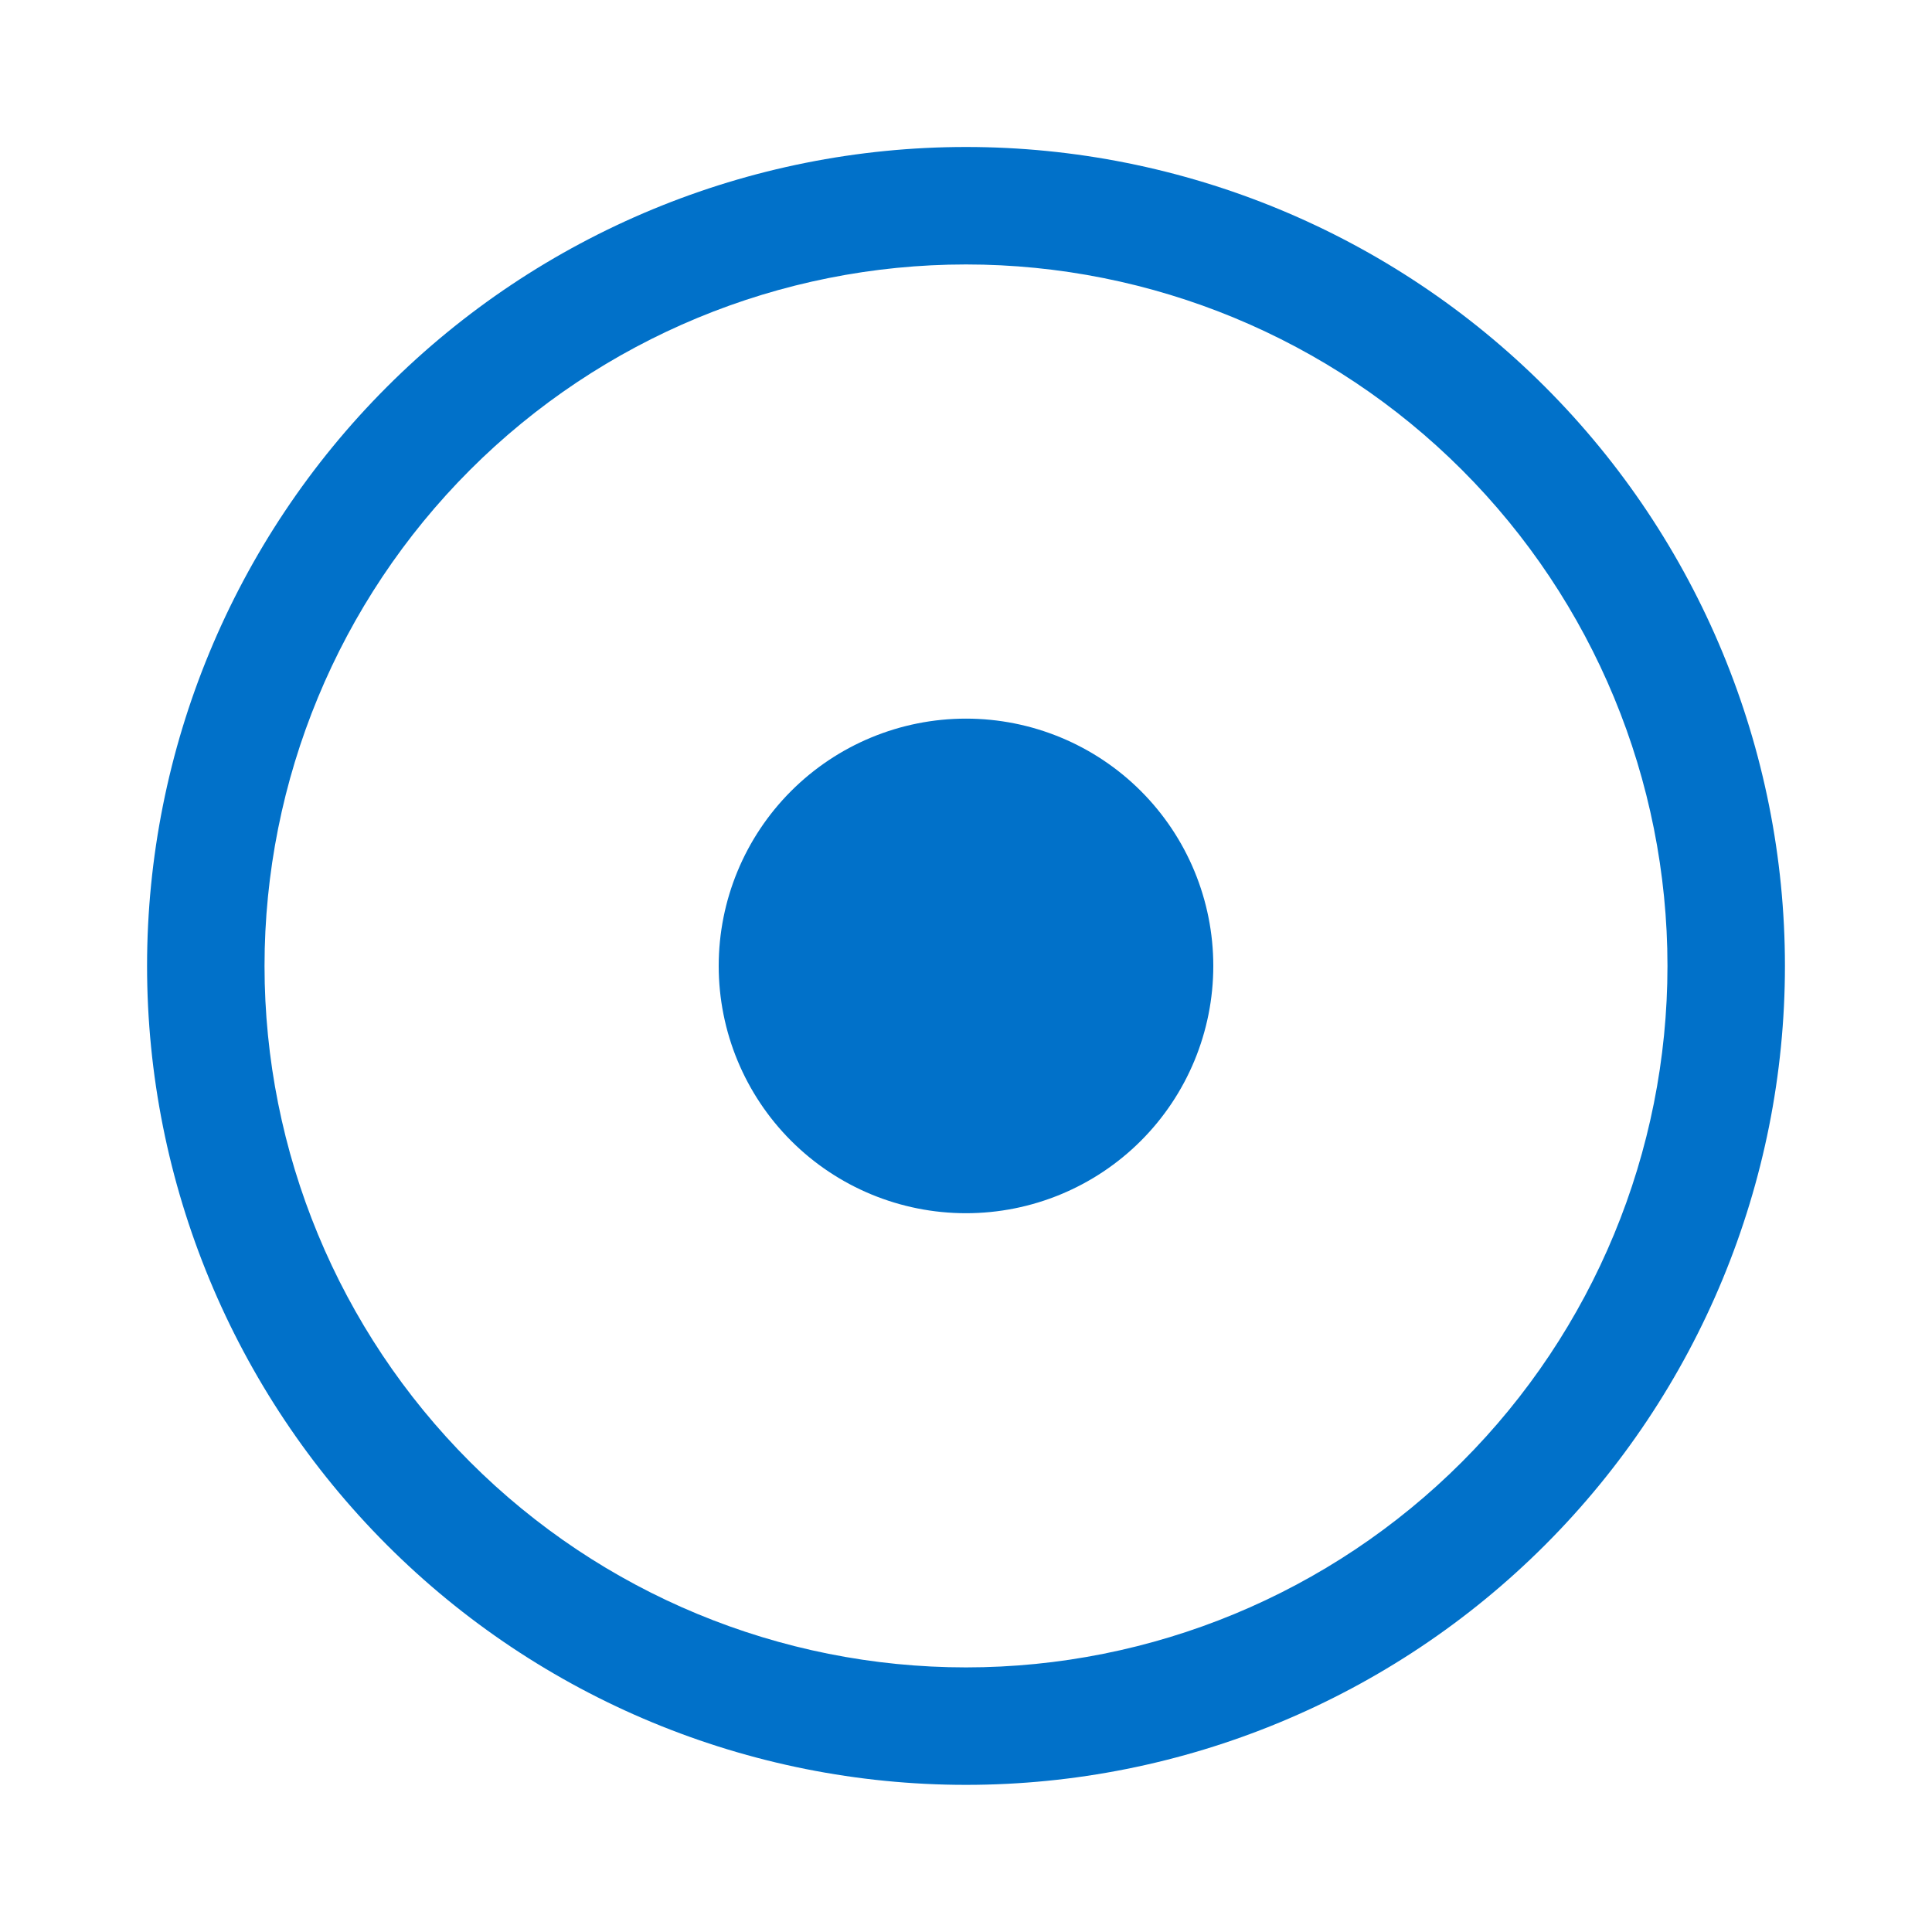 <svg width="25" height="25" viewBox="0 0 25 25" fill="none" xmlns="http://www.w3.org/2000/svg">
<path fill-rule="evenodd" clip-rule="evenodd" d="M12.5 1.902C9.69 1.902 6.994 3.019 5.007 5.006C3.02 6.993 1.903 9.689 1.903 12.499C1.903 15.31 3.02 18.005 5.007 19.992C6.994 21.98 9.69 23.096 12.5 23.096C15.31 23.096 18.006 21.98 19.993 19.992C21.98 18.005 23.097 15.31 23.097 12.499C23.097 9.689 21.98 6.993 19.993 5.006C18.006 3.019 15.31 1.902 12.5 1.902ZM3.423 12.499C3.423 10.092 4.38 7.783 6.082 6.081C7.784 4.379 10.093 3.422 12.5 3.422C14.907 3.422 17.216 4.379 18.918 6.081C20.62 7.783 21.577 10.092 21.577 12.499C21.577 14.906 20.62 17.215 18.918 18.917C17.216 20.62 14.907 21.576 12.5 21.576C10.093 21.576 7.784 20.62 6.082 18.917C4.38 17.215 3.423 14.906 3.423 12.499ZM12.5 15.699C13.349 15.699 14.163 15.362 14.763 14.762C15.363 14.162 15.7 13.348 15.7 12.499C15.7 11.65 15.363 10.836 14.763 10.236C14.163 9.636 13.349 9.299 12.5 9.299C11.651 9.299 10.837 9.636 10.237 10.236C9.637 10.836 9.3 11.65 9.3 12.499C9.3 13.348 9.637 14.162 10.237 14.762C10.837 15.362 11.651 15.699 12.5 15.699Z" fill="#0171C9"/>
</svg>
